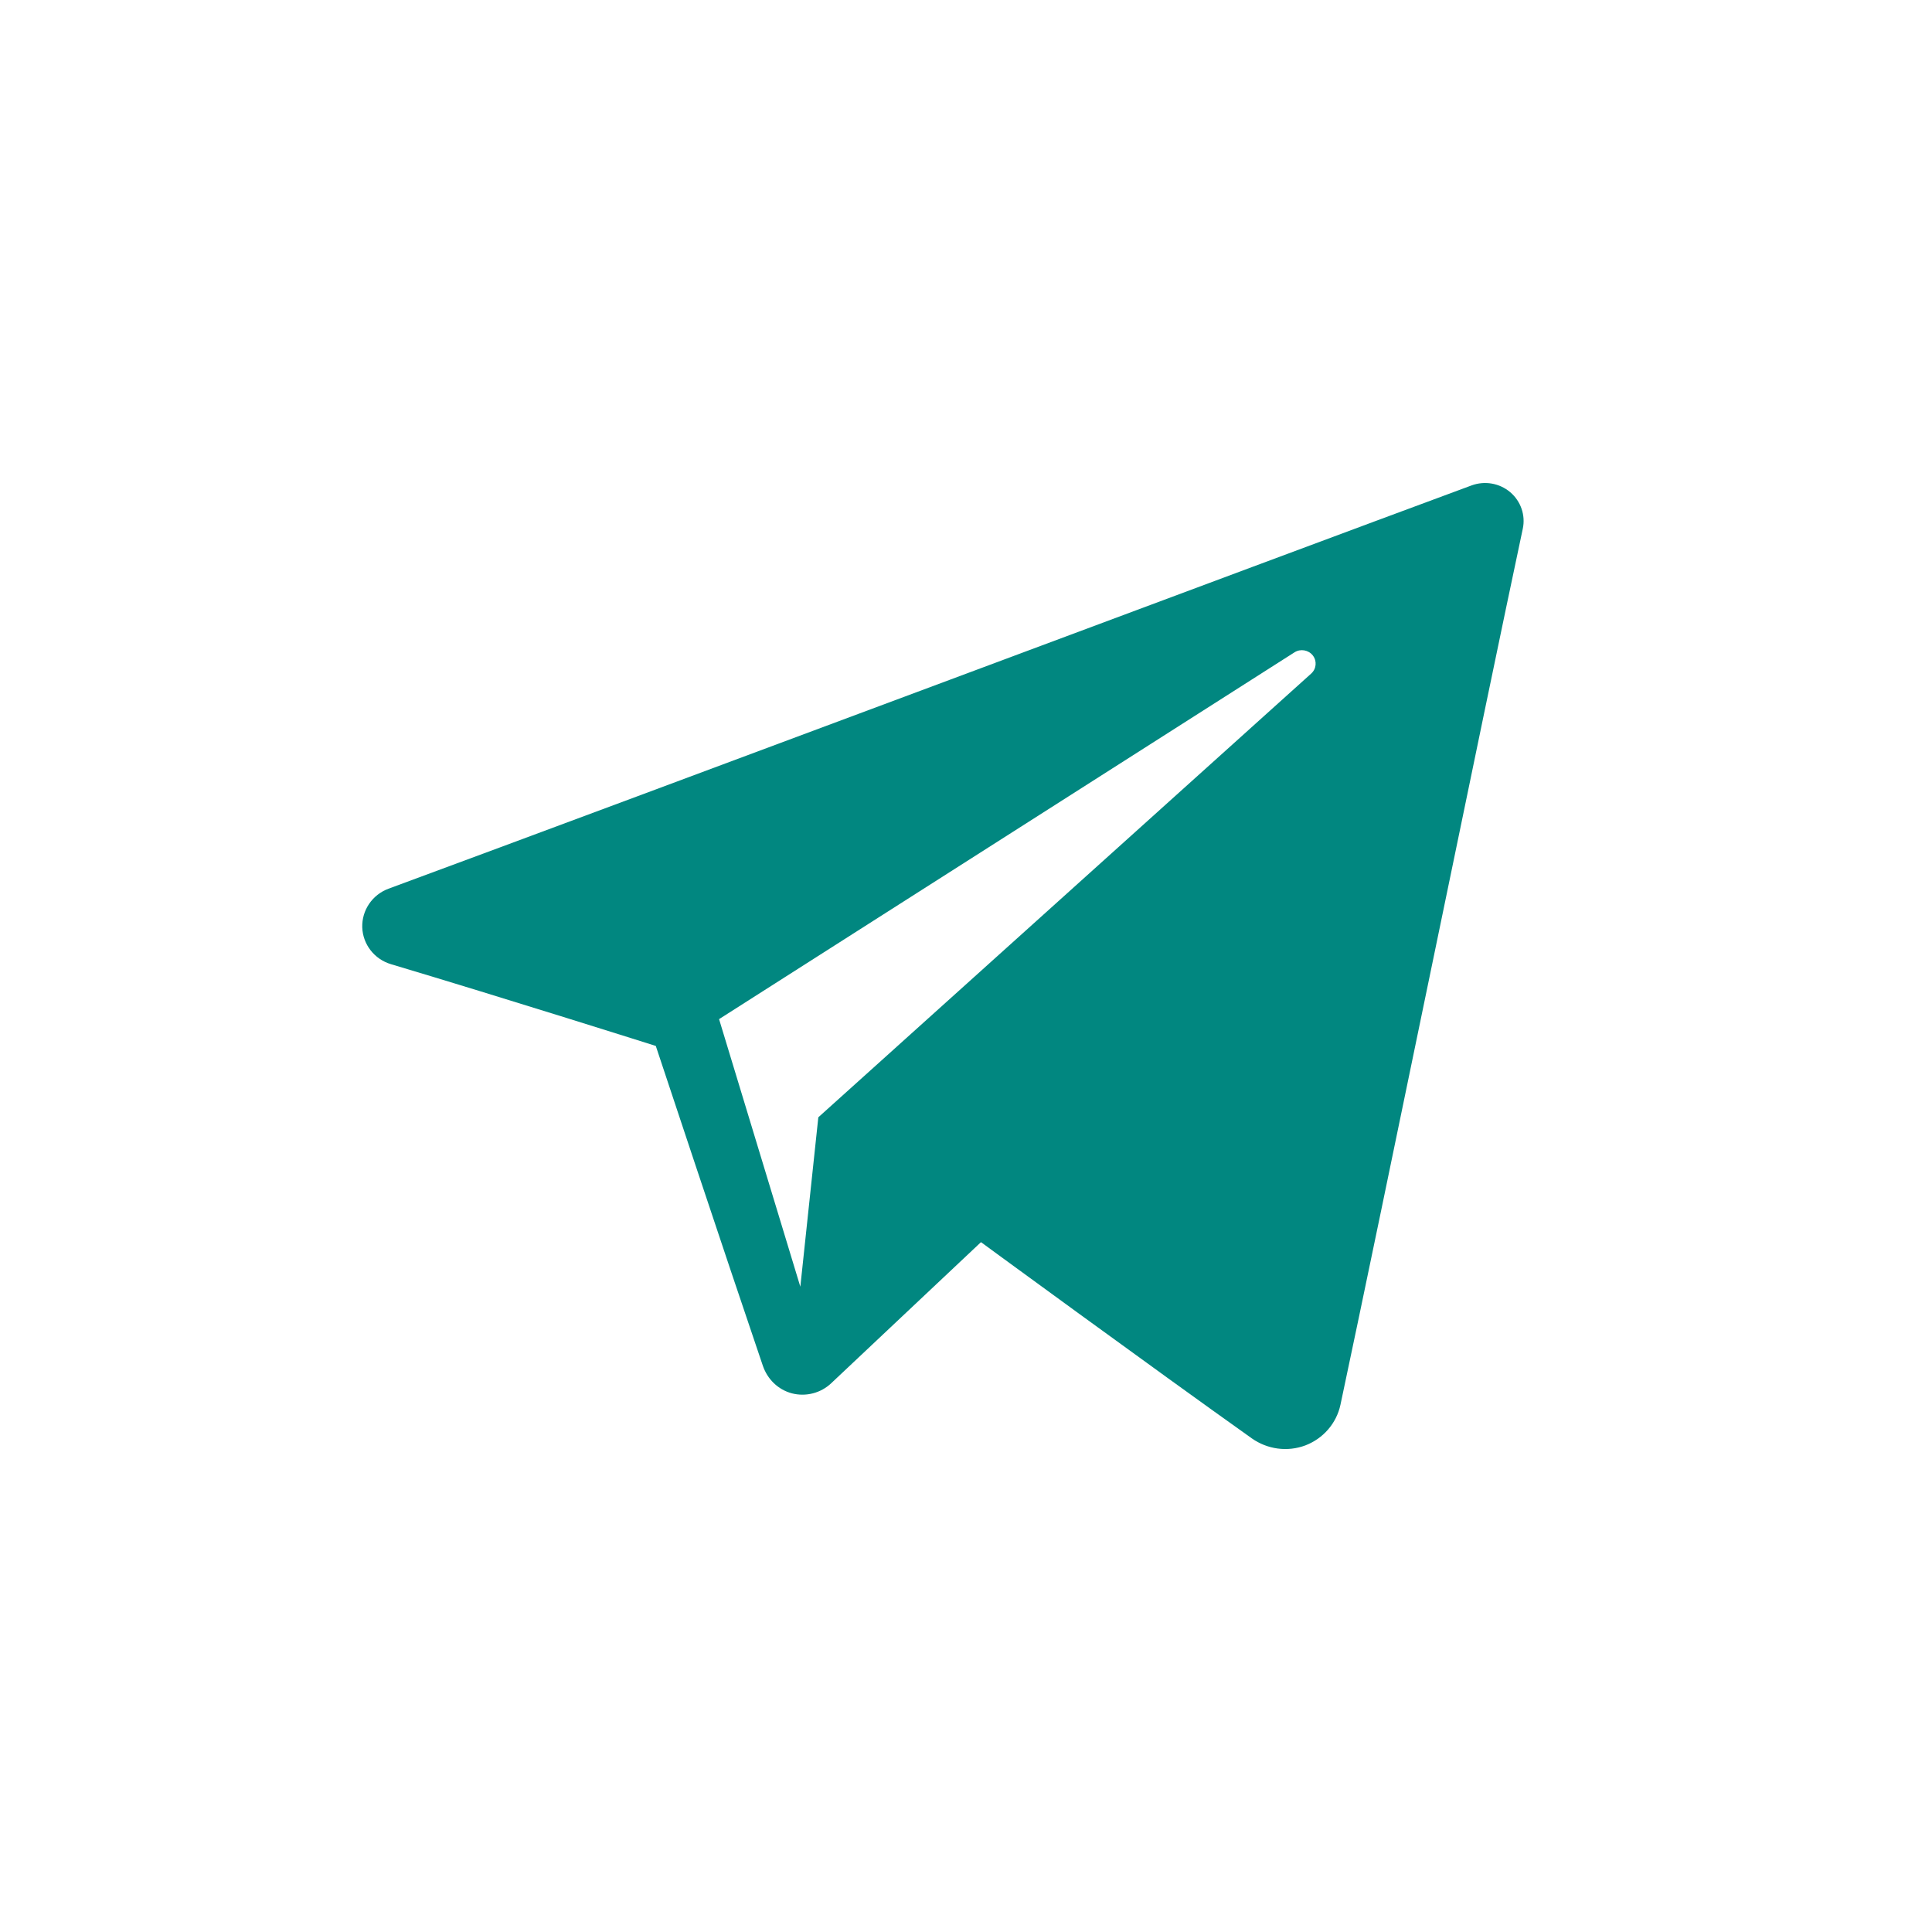 <svg width="16" height="16" viewBox="0 0 16 16" fill="none" xmlns="http://www.w3.org/2000/svg">
<path fill-rule="evenodd" clip-rule="evenodd" d="M10.367 11.912C10.496 12.003 10.662 12.026 10.811 11.97C10.959 11.913 11.068 11.787 11.101 11.634C11.449 10 12.294 5.865 12.611 4.379C12.635 4.267 12.595 4.151 12.507 4.076C12.418 4.001 12.296 3.98 12.187 4.02C10.507 4.641 5.332 6.579 3.217 7.36C3.083 7.41 2.996 7.538 3 7.68C3.005 7.821 3.1 7.944 3.238 7.985C4.186 8.268 5.431 8.662 5.431 8.662C5.431 8.662 6.013 10.416 6.317 11.309C6.355 11.421 6.442 11.508 6.558 11.539C6.674 11.569 6.797 11.537 6.883 11.456C7.37 10.997 8.124 10.287 8.124 10.287C8.124 10.287 9.555 11.335 10.367 11.912ZM5.955 8.44L6.628 10.656L6.777 9.253C6.777 9.253 9.377 6.912 10.859 5.578C10.902 5.539 10.908 5.474 10.872 5.428C10.836 5.382 10.77 5.371 10.721 5.402C9.004 6.497 5.955 8.44 5.955 8.44Z" fill="#018780"/>
</svg>
